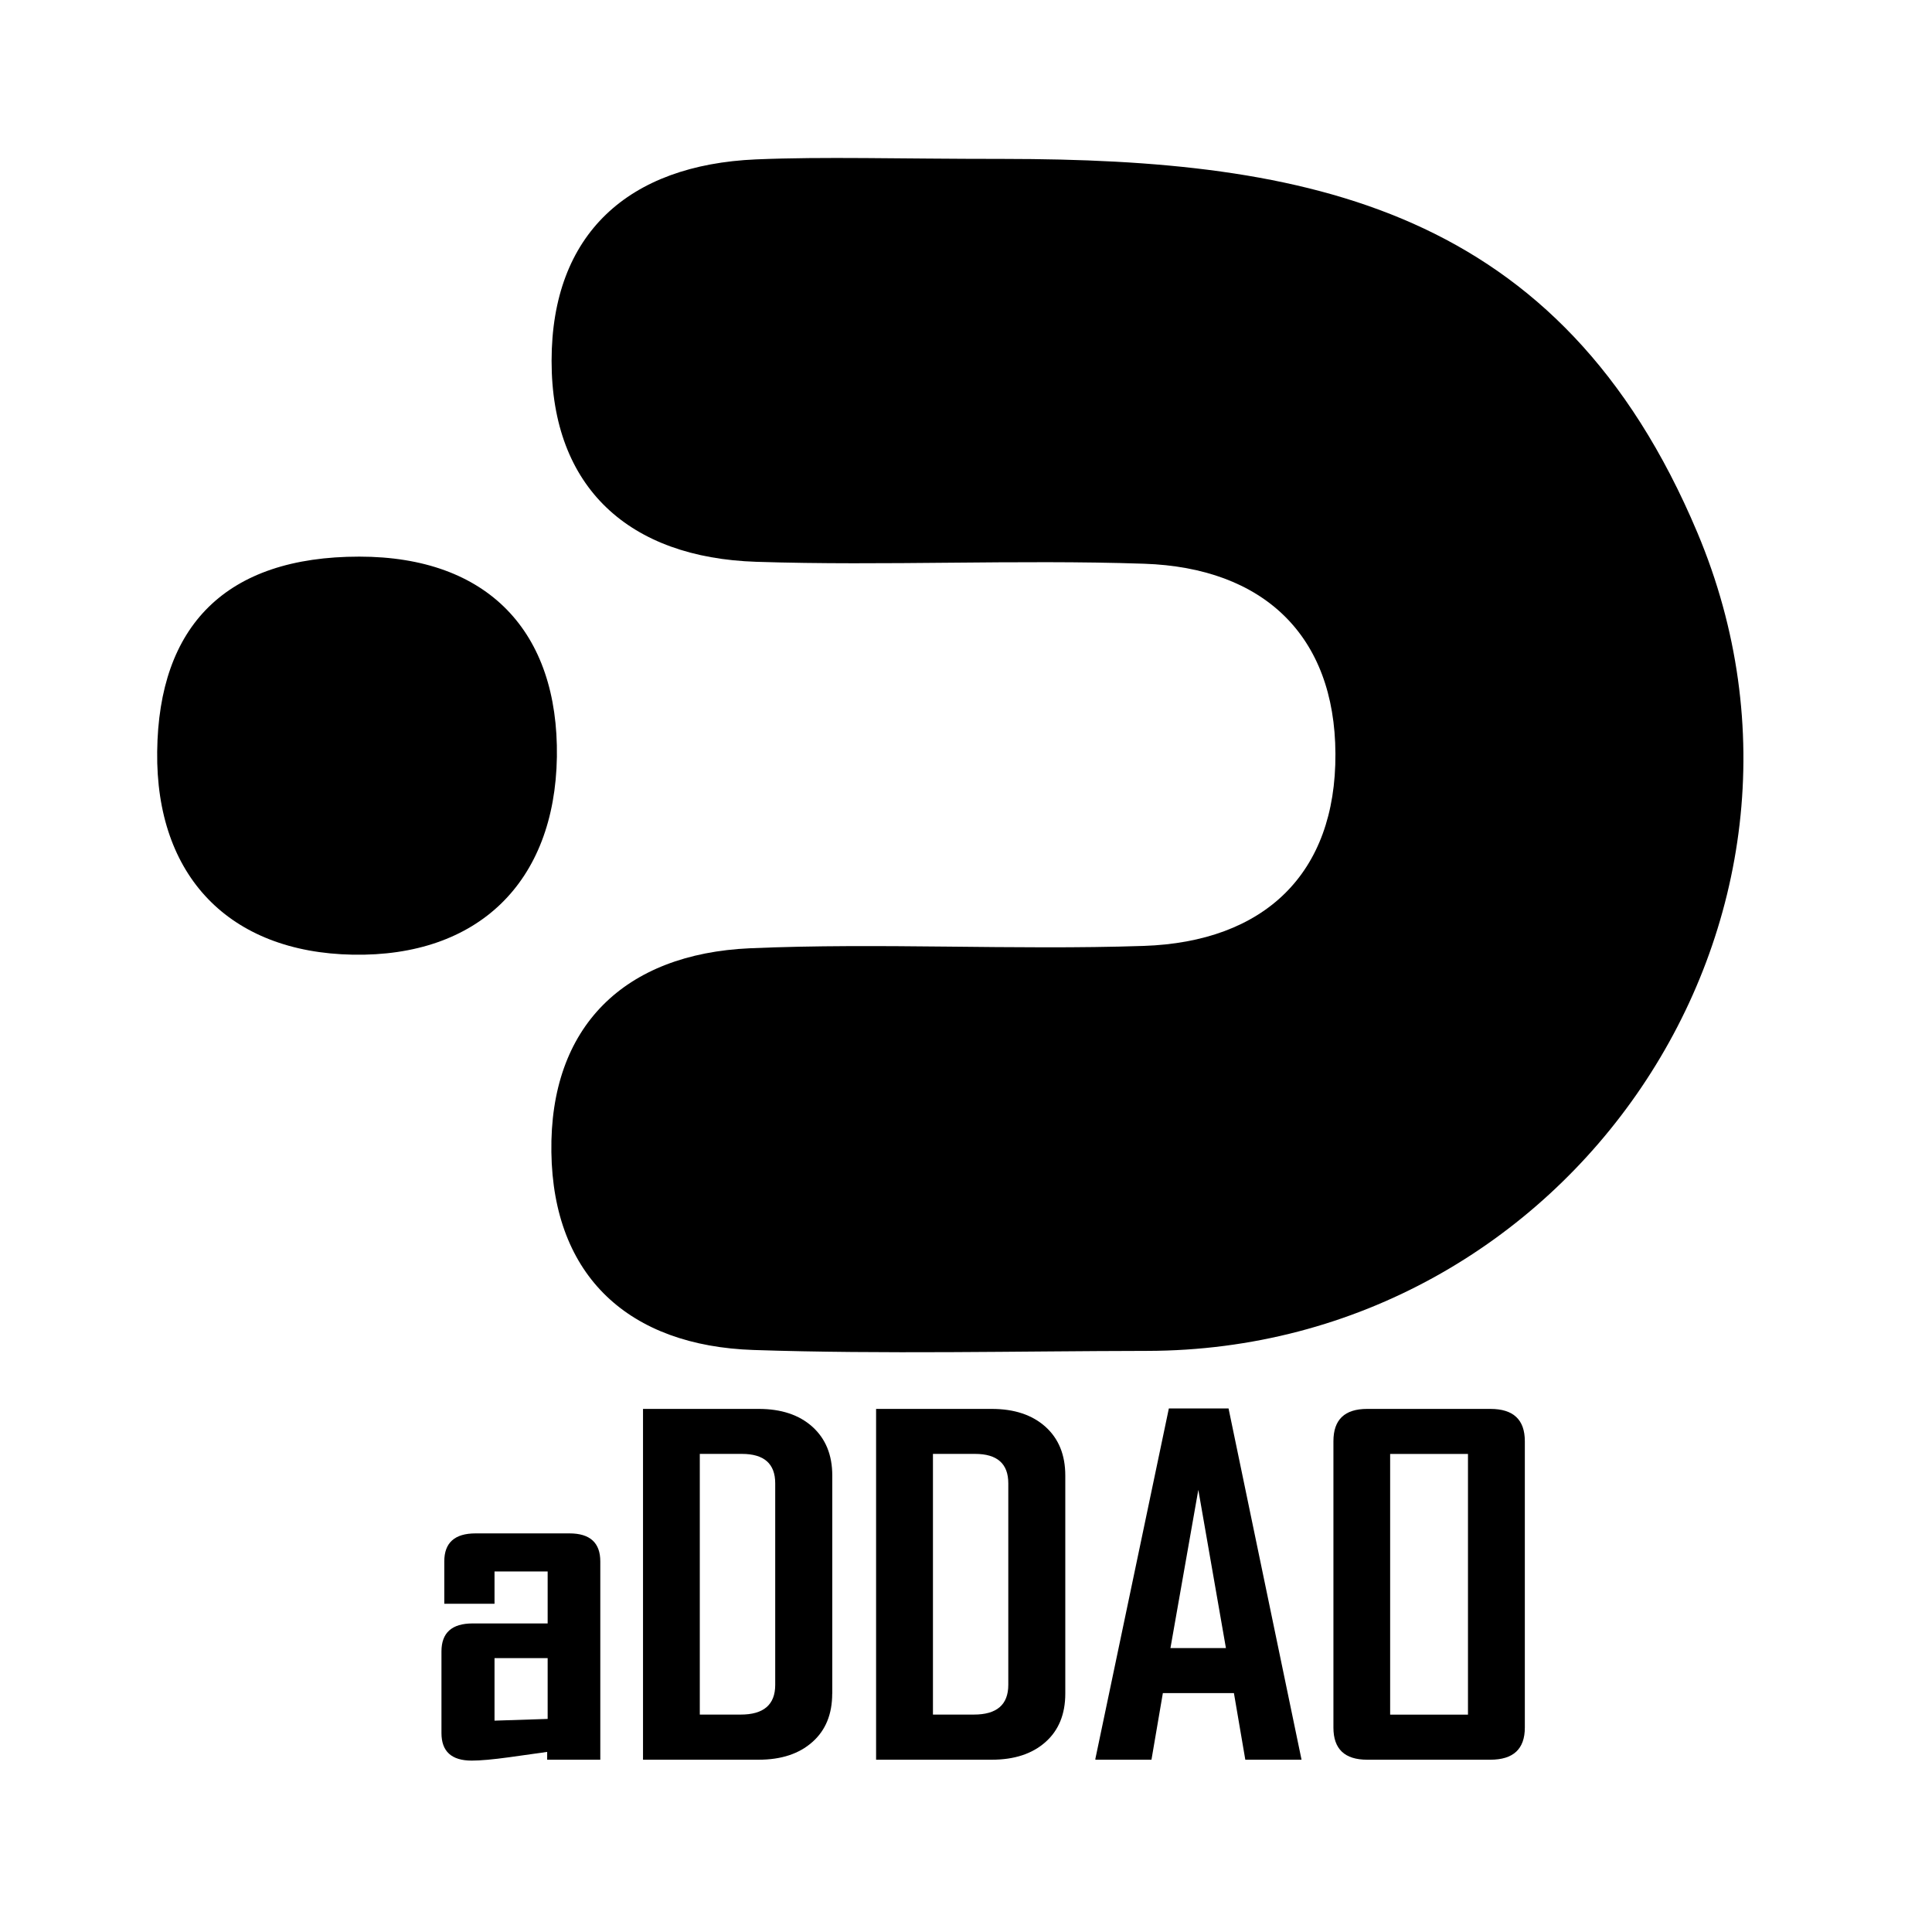 <svg version="1.1" xmlns="http://www.w3.org/2000/svg" xmlns:xlink="http://www.w3.org/1999/xlink" x="0px" y="0px"
	 width="28px" height="28px" viewBox="0 0 28 28" enable-background="new 0 0 28 28" xml:space="preserve">
<path d="M24.6,7.72c-1.988-4.725-5.644-5.413-10.053-5.417c-1.579,0-2.586-0.035-3.591,0.007c-1.848,0.08-2.96,1.077-2.962,2.918
	C7.993,7.074,9.125,8.083,10.96,8.142c1.872,0.061,3.75-0.035,5.622,0.028c1.725,0.058,2.765,1.036,2.772,2.754
	c0.009,1.743-1.035,2.727-2.781,2.785c-1.9,0.063-3.806-0.048-5.705,0.034c-1.819,0.081-2.904,1.133-2.877,2.954
	c0.025,1.805,1.129,2.808,2.93,2.868c1.899,0.063,3.803,0.016,5.703,0.013C22.731,19.57,26.968,13.347,24.6,7.72z"/>
<path d="M5.207,8.067c-1.937,0-2.908,1.004-2.929,2.826c-0.022,1.805,1.045,2.91,2.835,2.943c1.814,0.033,2.929-1.048,2.958-2.868
	C8.096,9.157,7.074,8.067,5.207,8.067z"/>
<g>
	<path d="M8.7,25.503H7.93V25.39c-0.183,0.025-0.366,0.052-0.548,0.077c-0.239,0.033-0.421,0.049-0.545,0.049
		c-0.293,0-0.439-0.133-0.439-0.399v-1.183c0-0.271,0.151-0.406,0.453-0.406h1.086v-0.753h-0.77v0.468H6.439v-0.614
		c0-0.271,0.151-0.406,0.454-0.406h1.36c0.298,0,0.447,0.136,0.447,0.406V25.503z M7.937,24.912v-0.881h-0.77v0.906L7.937,24.912z"
		/>
	<path d="M12.061,24.545c0,0.299-0.096,0.533-0.289,0.703c-0.192,0.17-0.451,0.255-0.777,0.255H9.319v-5.084h1.677
		c0.326,0,0.585,0.086,0.777,0.258c0.192,0.173,0.289,0.408,0.289,0.707V24.545z M11.235,24.418v-2.921
		c0-0.283-0.161-0.426-0.482-0.426h-0.611v3.778h0.59C11.067,24.85,11.235,24.706,11.235,24.418z"/>
	<path d="M15.439,24.545c0,0.299-0.096,0.533-0.288,0.703s-0.451,0.255-0.777,0.255h-1.677v-5.084h1.677
		c0.326,0,0.584,0.086,0.777,0.258c0.192,0.173,0.288,0.408,0.288,0.707V24.545z M14.613,24.418v-2.921
		c0-0.283-0.16-0.426-0.481-0.426h-0.611v3.778h0.59C14.446,24.85,14.613,24.706,14.613,24.418z"/>
	<path d="M18.863,25.503h-0.815l-0.165-0.965h-1.03l-0.165,0.965h-0.813V25.49l1.065-5.078h0.865L18.863,25.503z M17.767,23.885
		l-0.4-2.293l-0.404,2.293H17.767z"/>
	<path d="M22.099,25.038c0,0.31-0.167,0.465-0.499,0.465h-1.786c-0.326,0-0.489-0.155-0.489-0.465v-4.151
		c0-0.313,0.163-0.468,0.489-0.468H21.6c0.332,0,0.499,0.155,0.499,0.468V25.038z M21.275,24.85v-3.778h-1.128v3.778H21.275z"/>
</g>
</svg>

